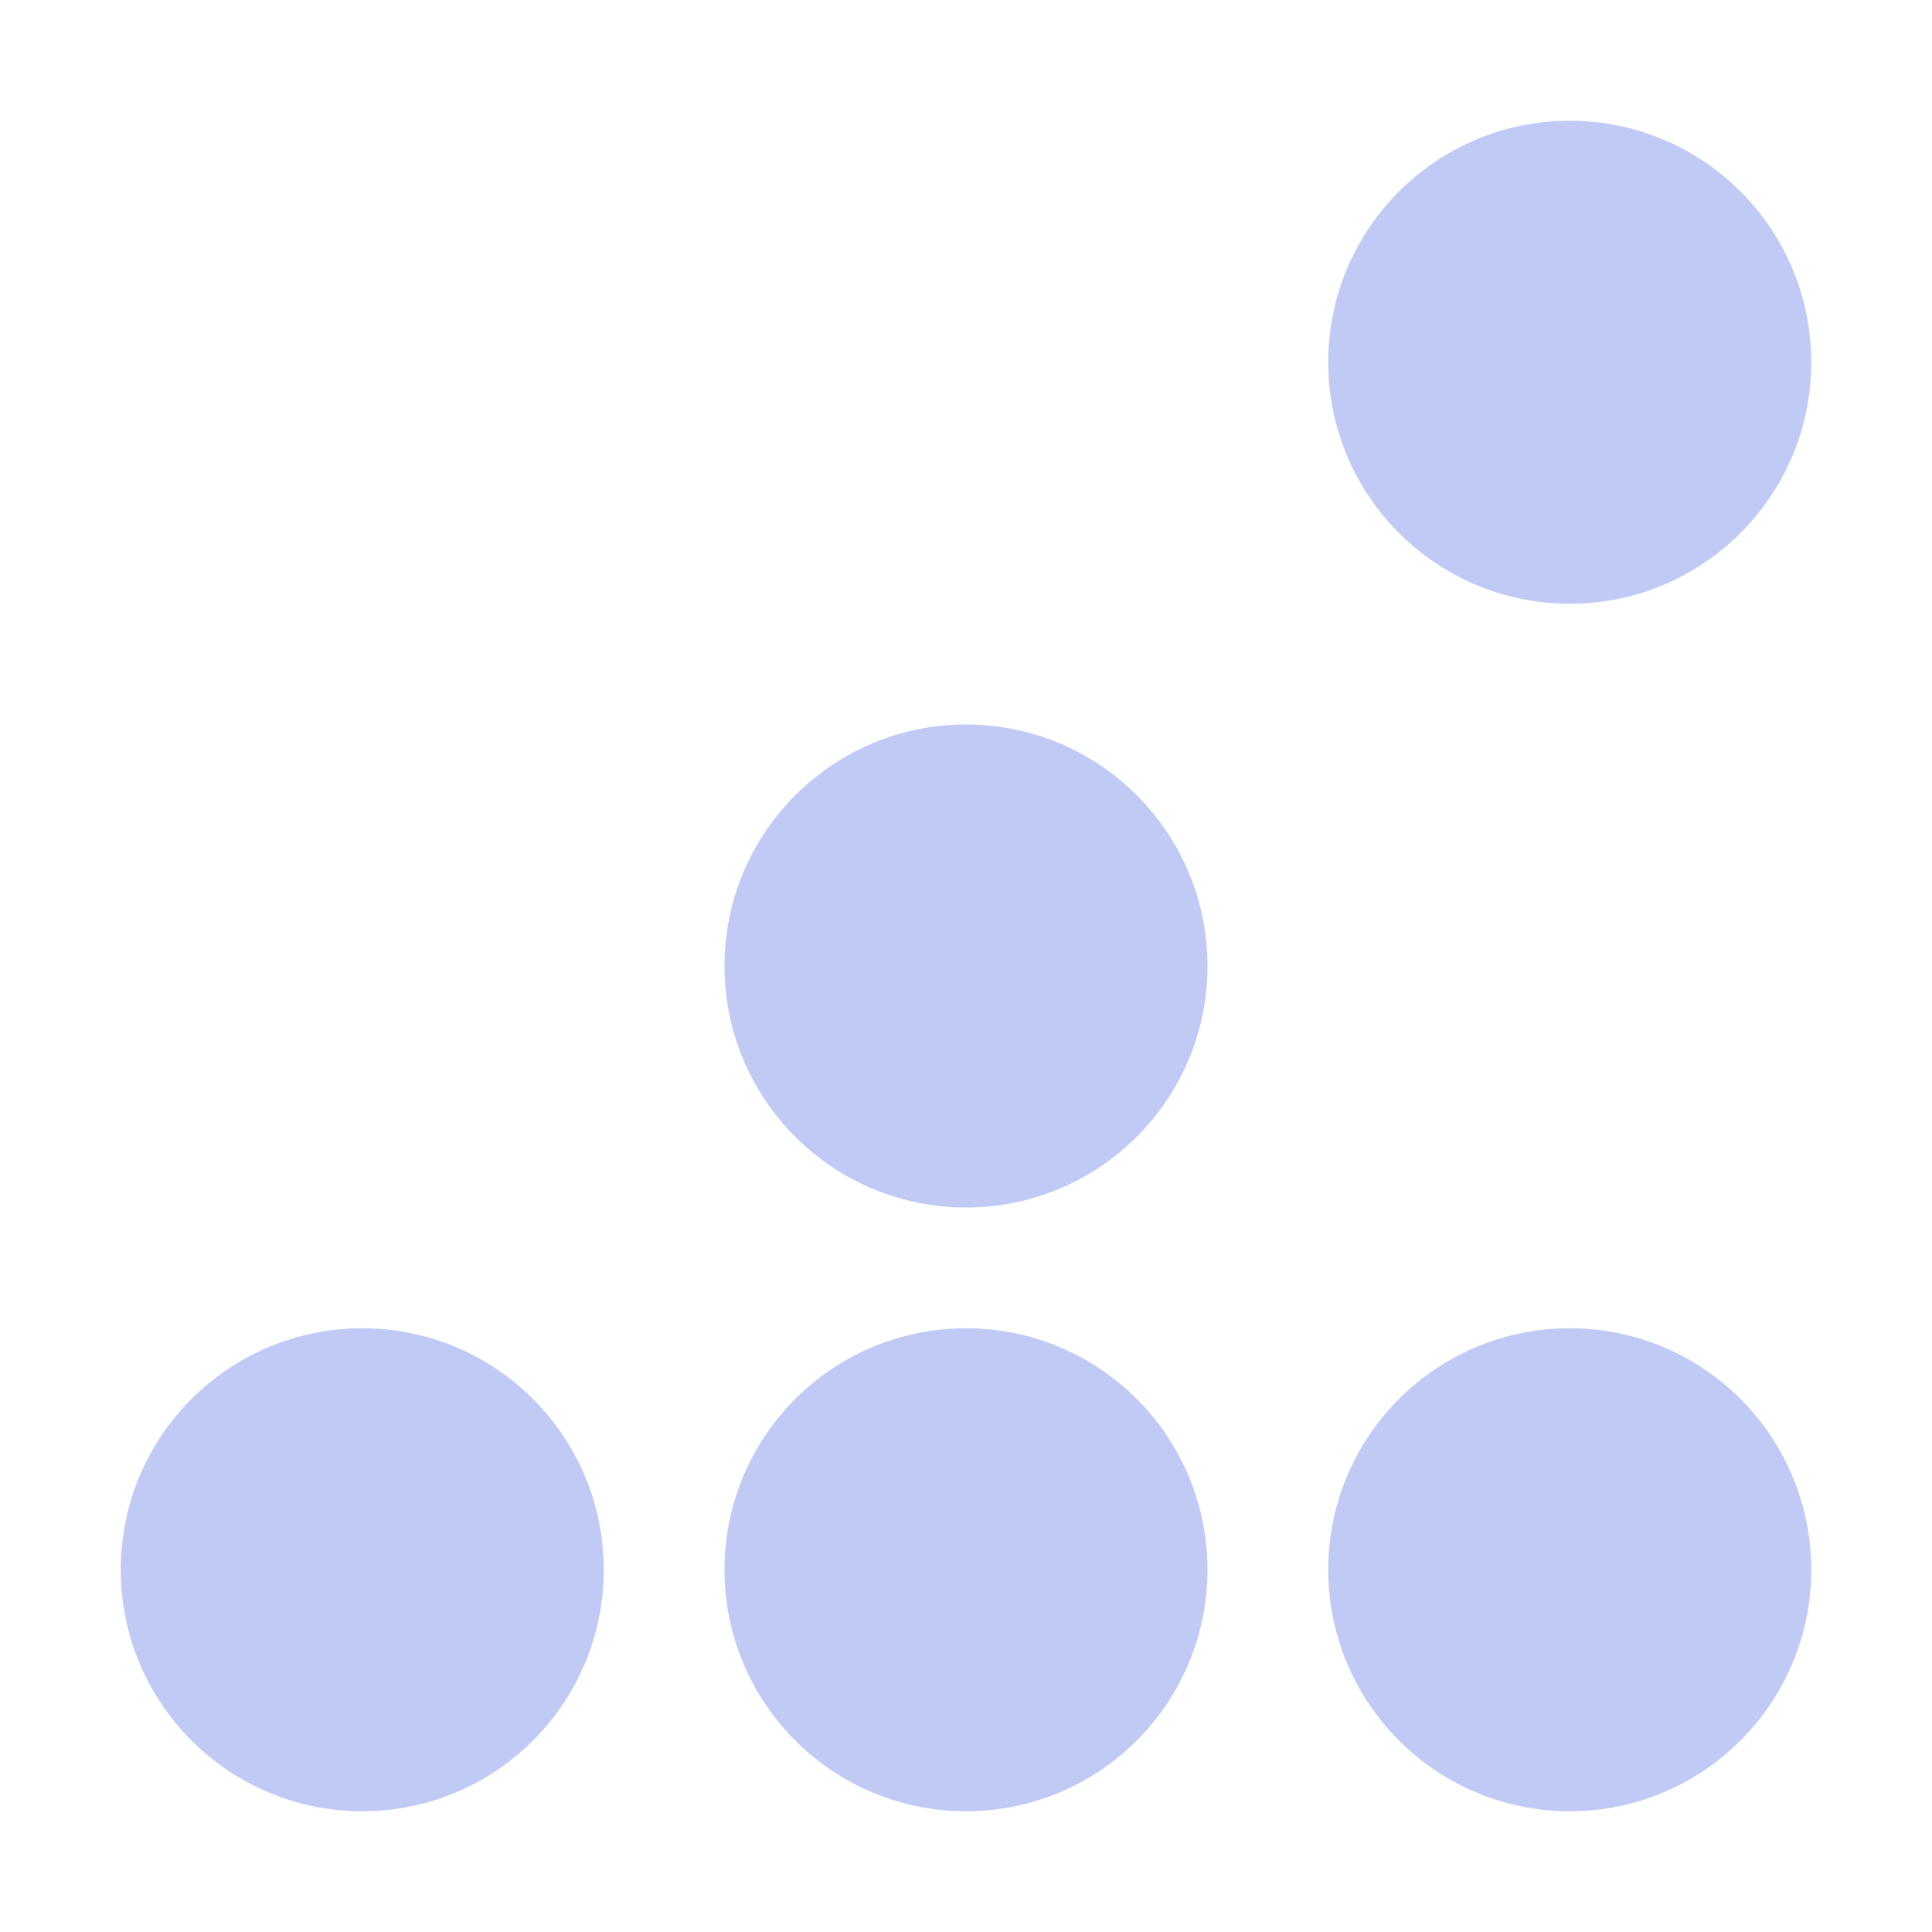 <svg xmlns="http://www.w3.org/2000/svg" width="16" height="16" version="1.1">
 <g transform="translate(-263,145)">
  <circle style="fill:#c0caf5" cx="266" cy="-132" r="2"/>
  <circle cx="276" cy="-132" r="2" style="fill:#c0caf5"/>
  <circle style="fill:#c0caf5" cx="271" cy="-132" r="2"/>
  <circle cx="271" cy="-137" r="2" style="fill:#c0caf5"/>
  <circle style="fill:#c0caf5" cx="276" cy="-142" r="2"/>
 </g>
</svg>
